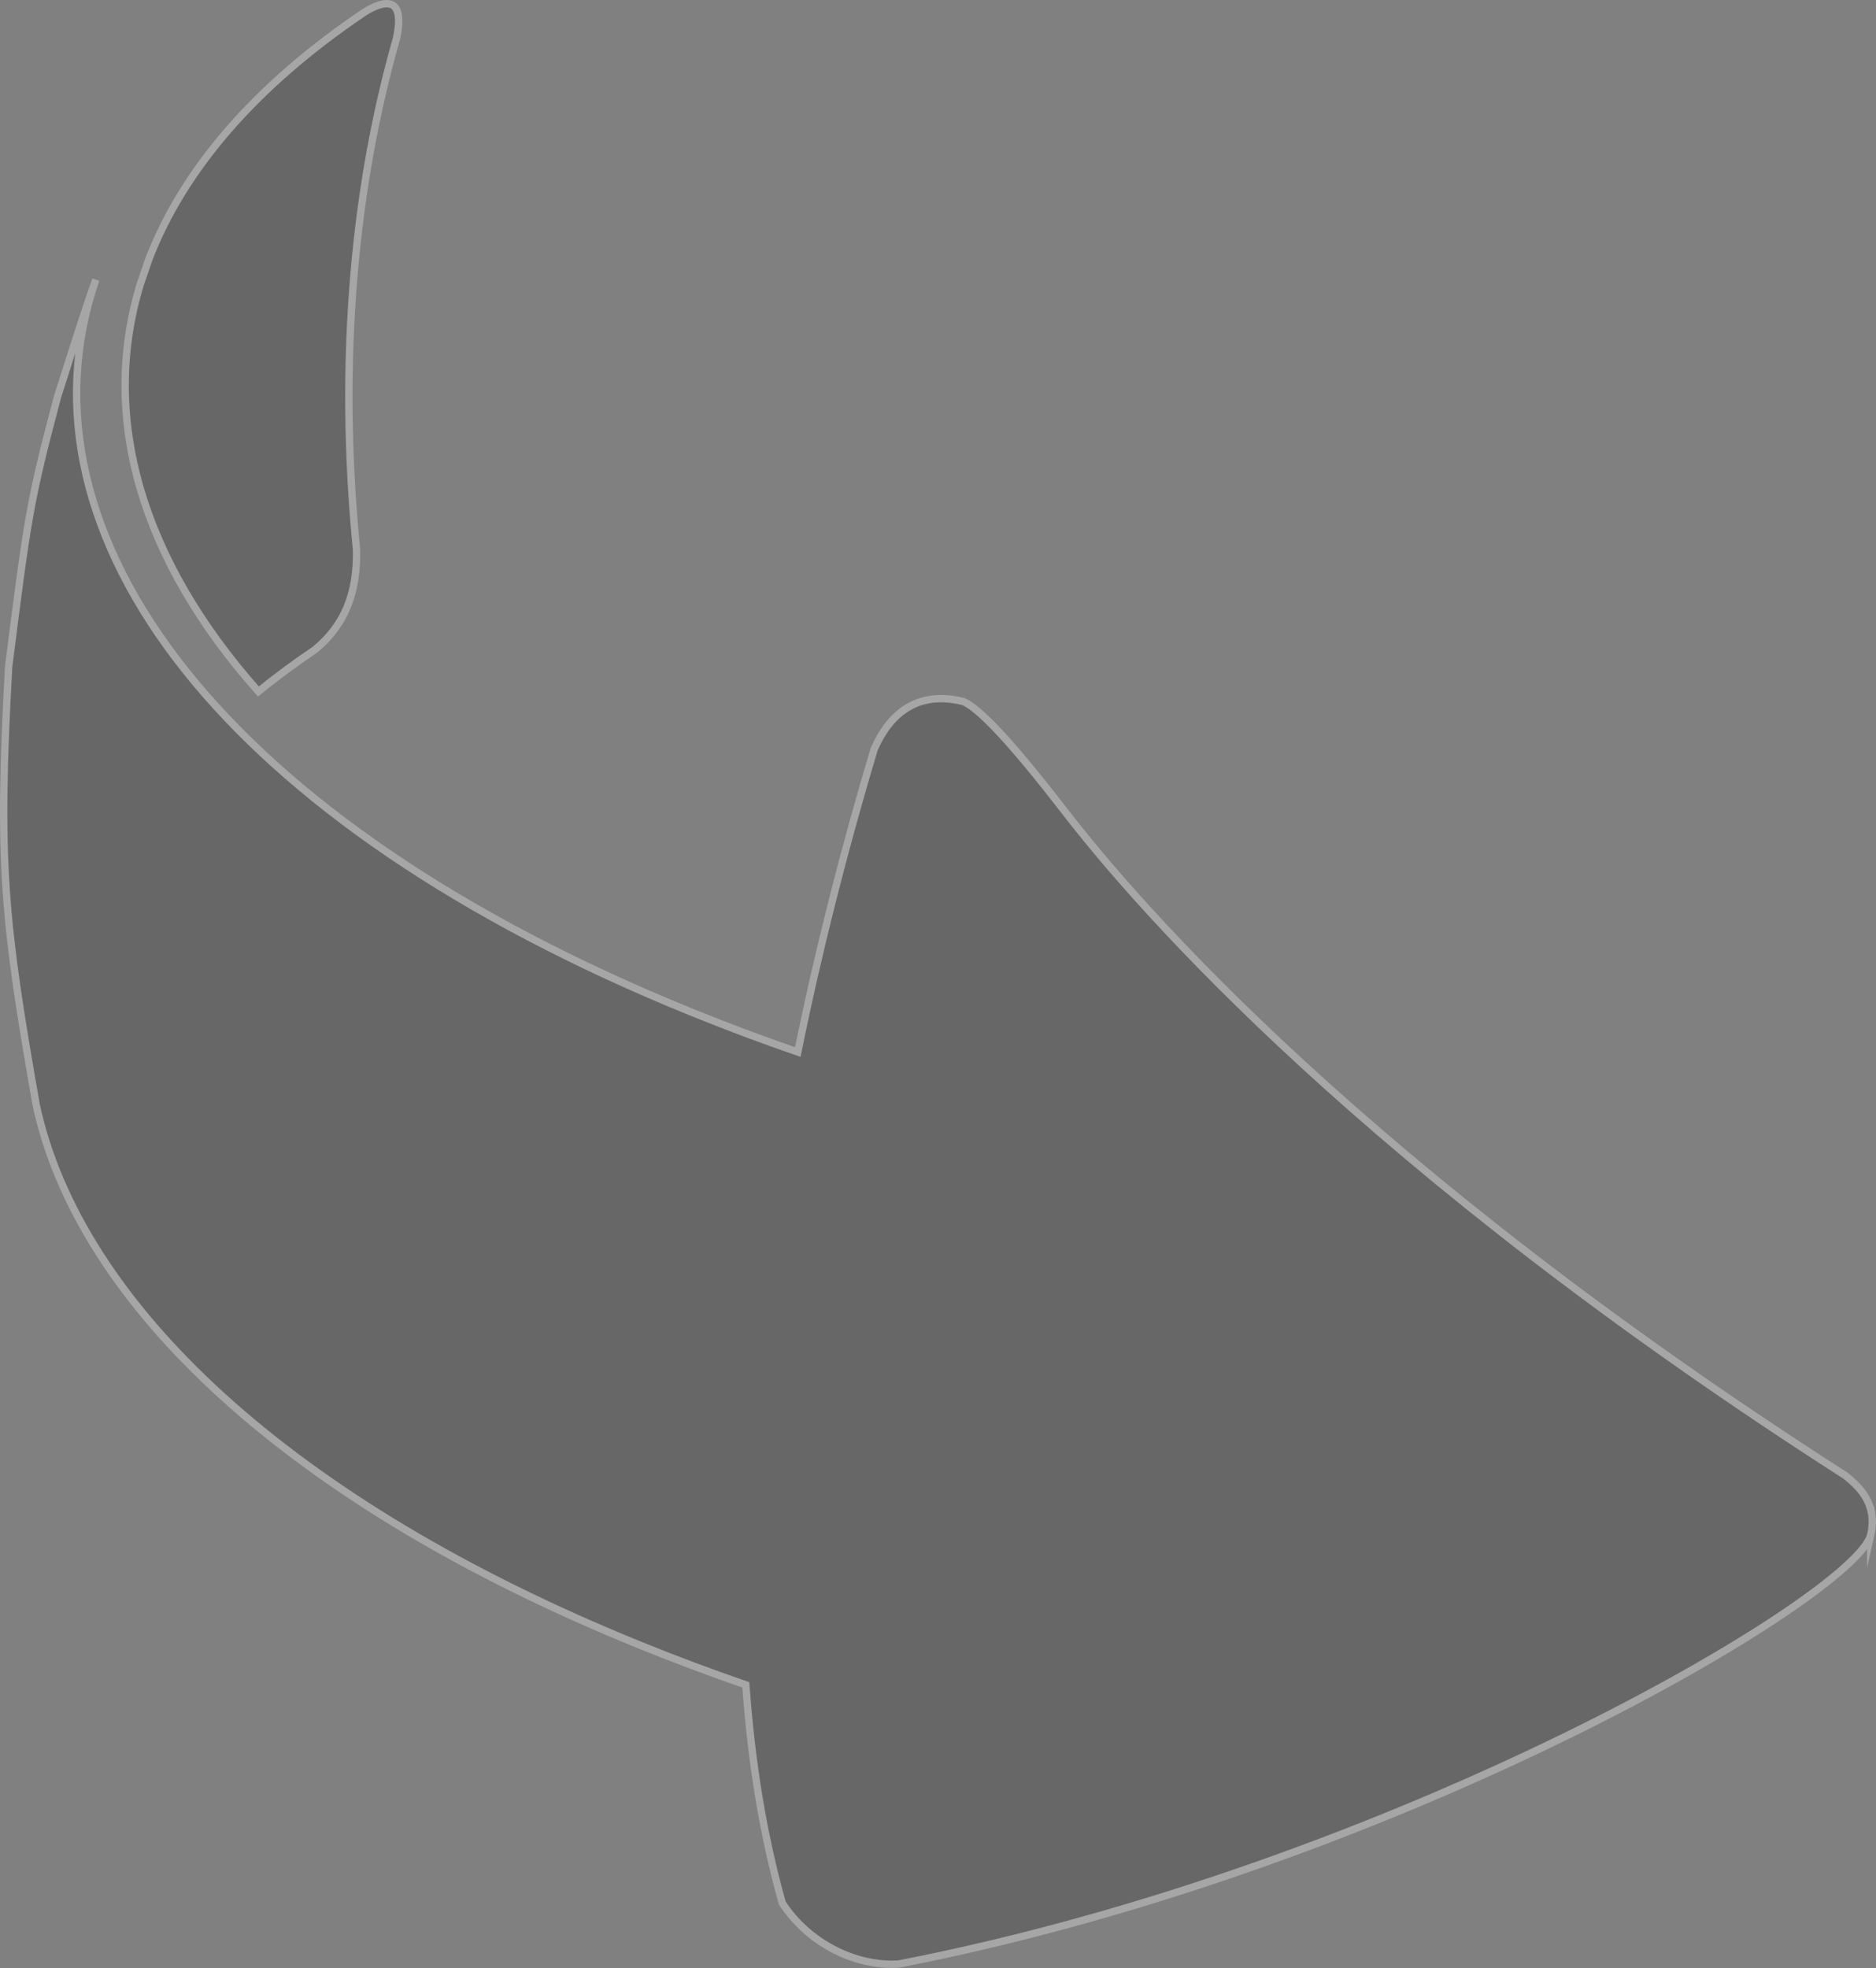 <?xml version="1.0" encoding="UTF-8"?><svg xmlns="http://www.w3.org/2000/svg" viewBox="0 0 255.66 268.14"><rect x="0" y="0" width="255.66" height="268.14" fill="#808080" stroke="none"/><g id="_Ñëîé_1" style="opacity:.3;"><path d="M254.94,209.15c1-4.42-1.77-6.72-3.43-8.09-65.28-41.82-96.12-77.19-106.35-90.45q-10.56-13.69-13.9-15.03c-8.19-2.03-11.16,4.38-12.13,6.49-4.1,13.68-7.61,27.52-10.41,41.27-4.88-1.69-9.69-3.49-14.4-5.4C30.38,112.01,1.11,72.77,13.06,38.1c-1.79,5-3.69,11.22-5.23,15.99-3.8,14.33-4.07,16.45-6.65,36.71-1.48,26.7-.67,34.62,3.77,59.83,5.85,26.97,34.24,54.05,82.36,73.56,4.69,1.9,9.47,3.69,14.33,5.37.78,10.78,2.36,20.42,4.96,29.71,3.44,5.34,9.82,8.69,15.86,8.33,67.97-13.23,130.3-50.04,132.48-58.47Z" style="fill:#2e2d2c; stroke:#fff; stroke-miterlimit:10;"/><path d="M19.09,38.82c-5.48,18.15.2,37.46,16.12,55.39,2.39-1.93,4.95-3.83,7.7-5.68,4.03-3.32,5.83-7.68,5.67-13.71-1.25-12.67-1.39-25.31-.31-37.72.98-11.32,2.94-21.95,5.76-31.84,1.35-6.32-2.14-4.98-4.34-3.62-15.05,10.13-24.76,21.61-29.41,33.69-.37,1.1-.77,2.27-1.19,3.48Z" style="fill:#2e2d2c; stroke:#fff; stroke-miterlimit:10;"/></g></svg>